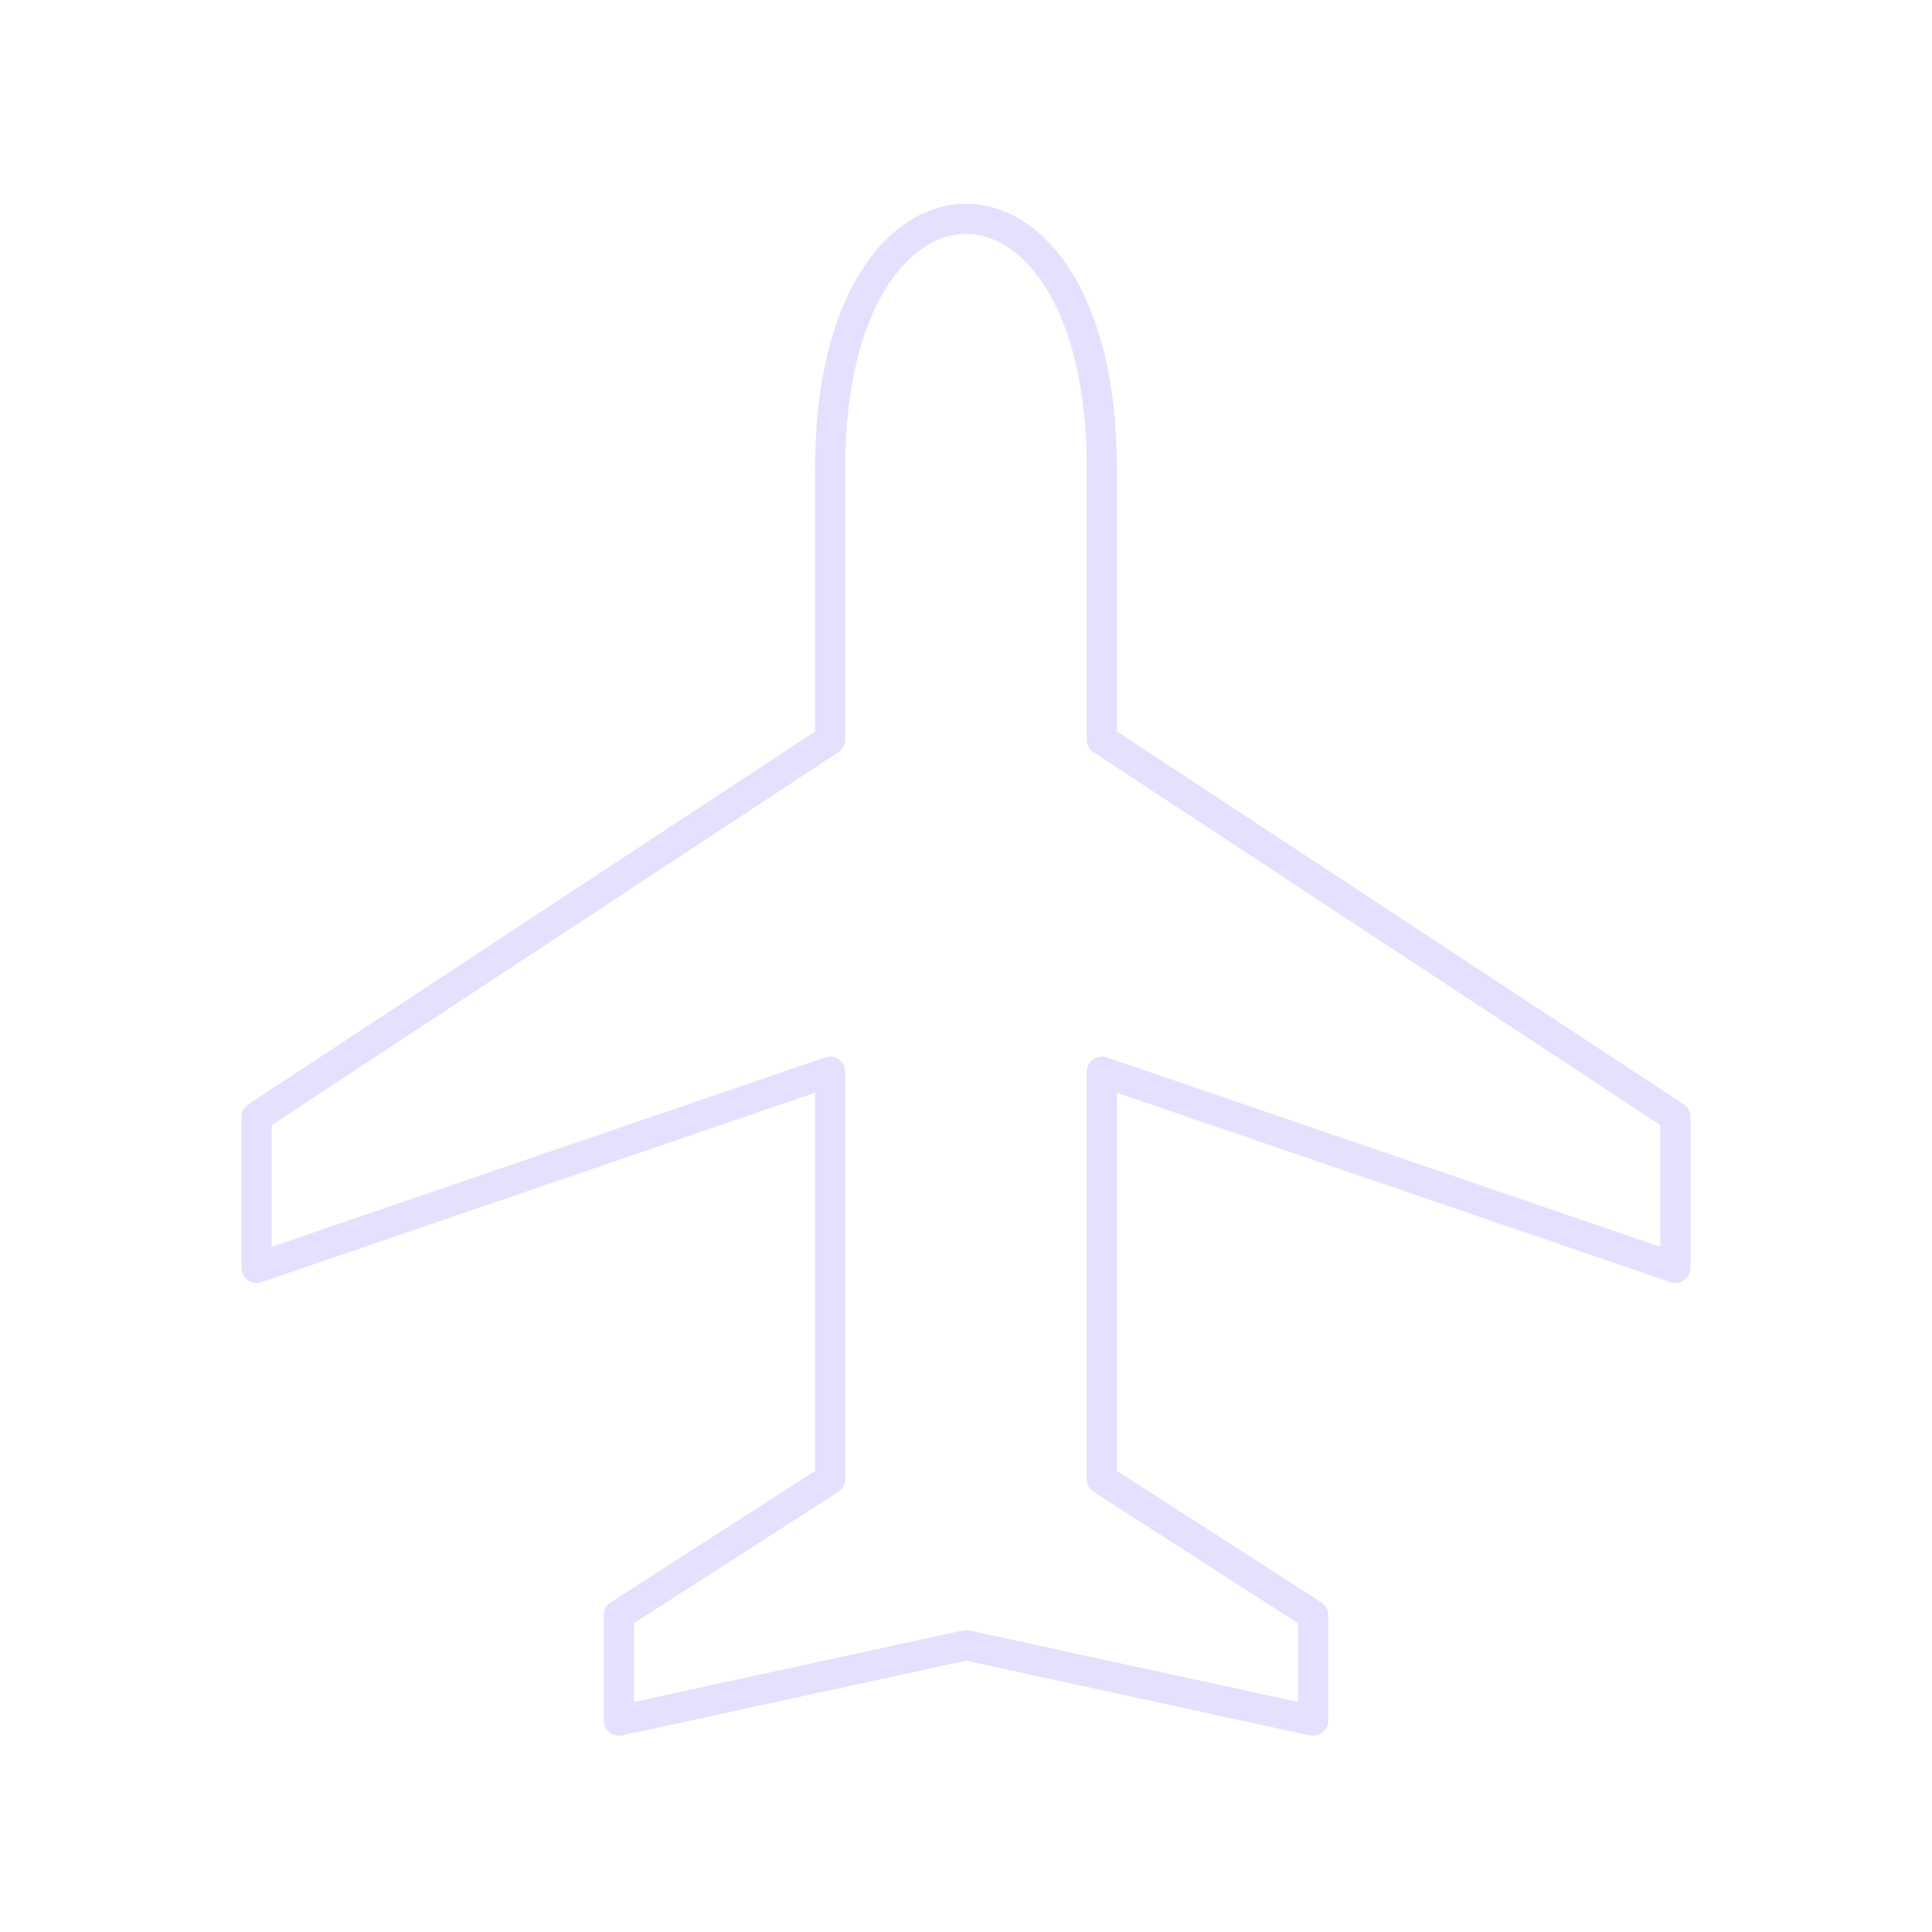 <svg xmlns="http://www.w3.org/2000/svg" viewBox="0 0 128 128" fill="none" stroke-width="2" stroke="#E6E0FF" stroke-linejoin="round"><path d="M73 49l38 25V84L73 71V98l14 9v7l-23-5-23 5v-7l14-9V71L17 84V74L55 49V31c0-22 18-22 18 0V49Z"/></svg>
